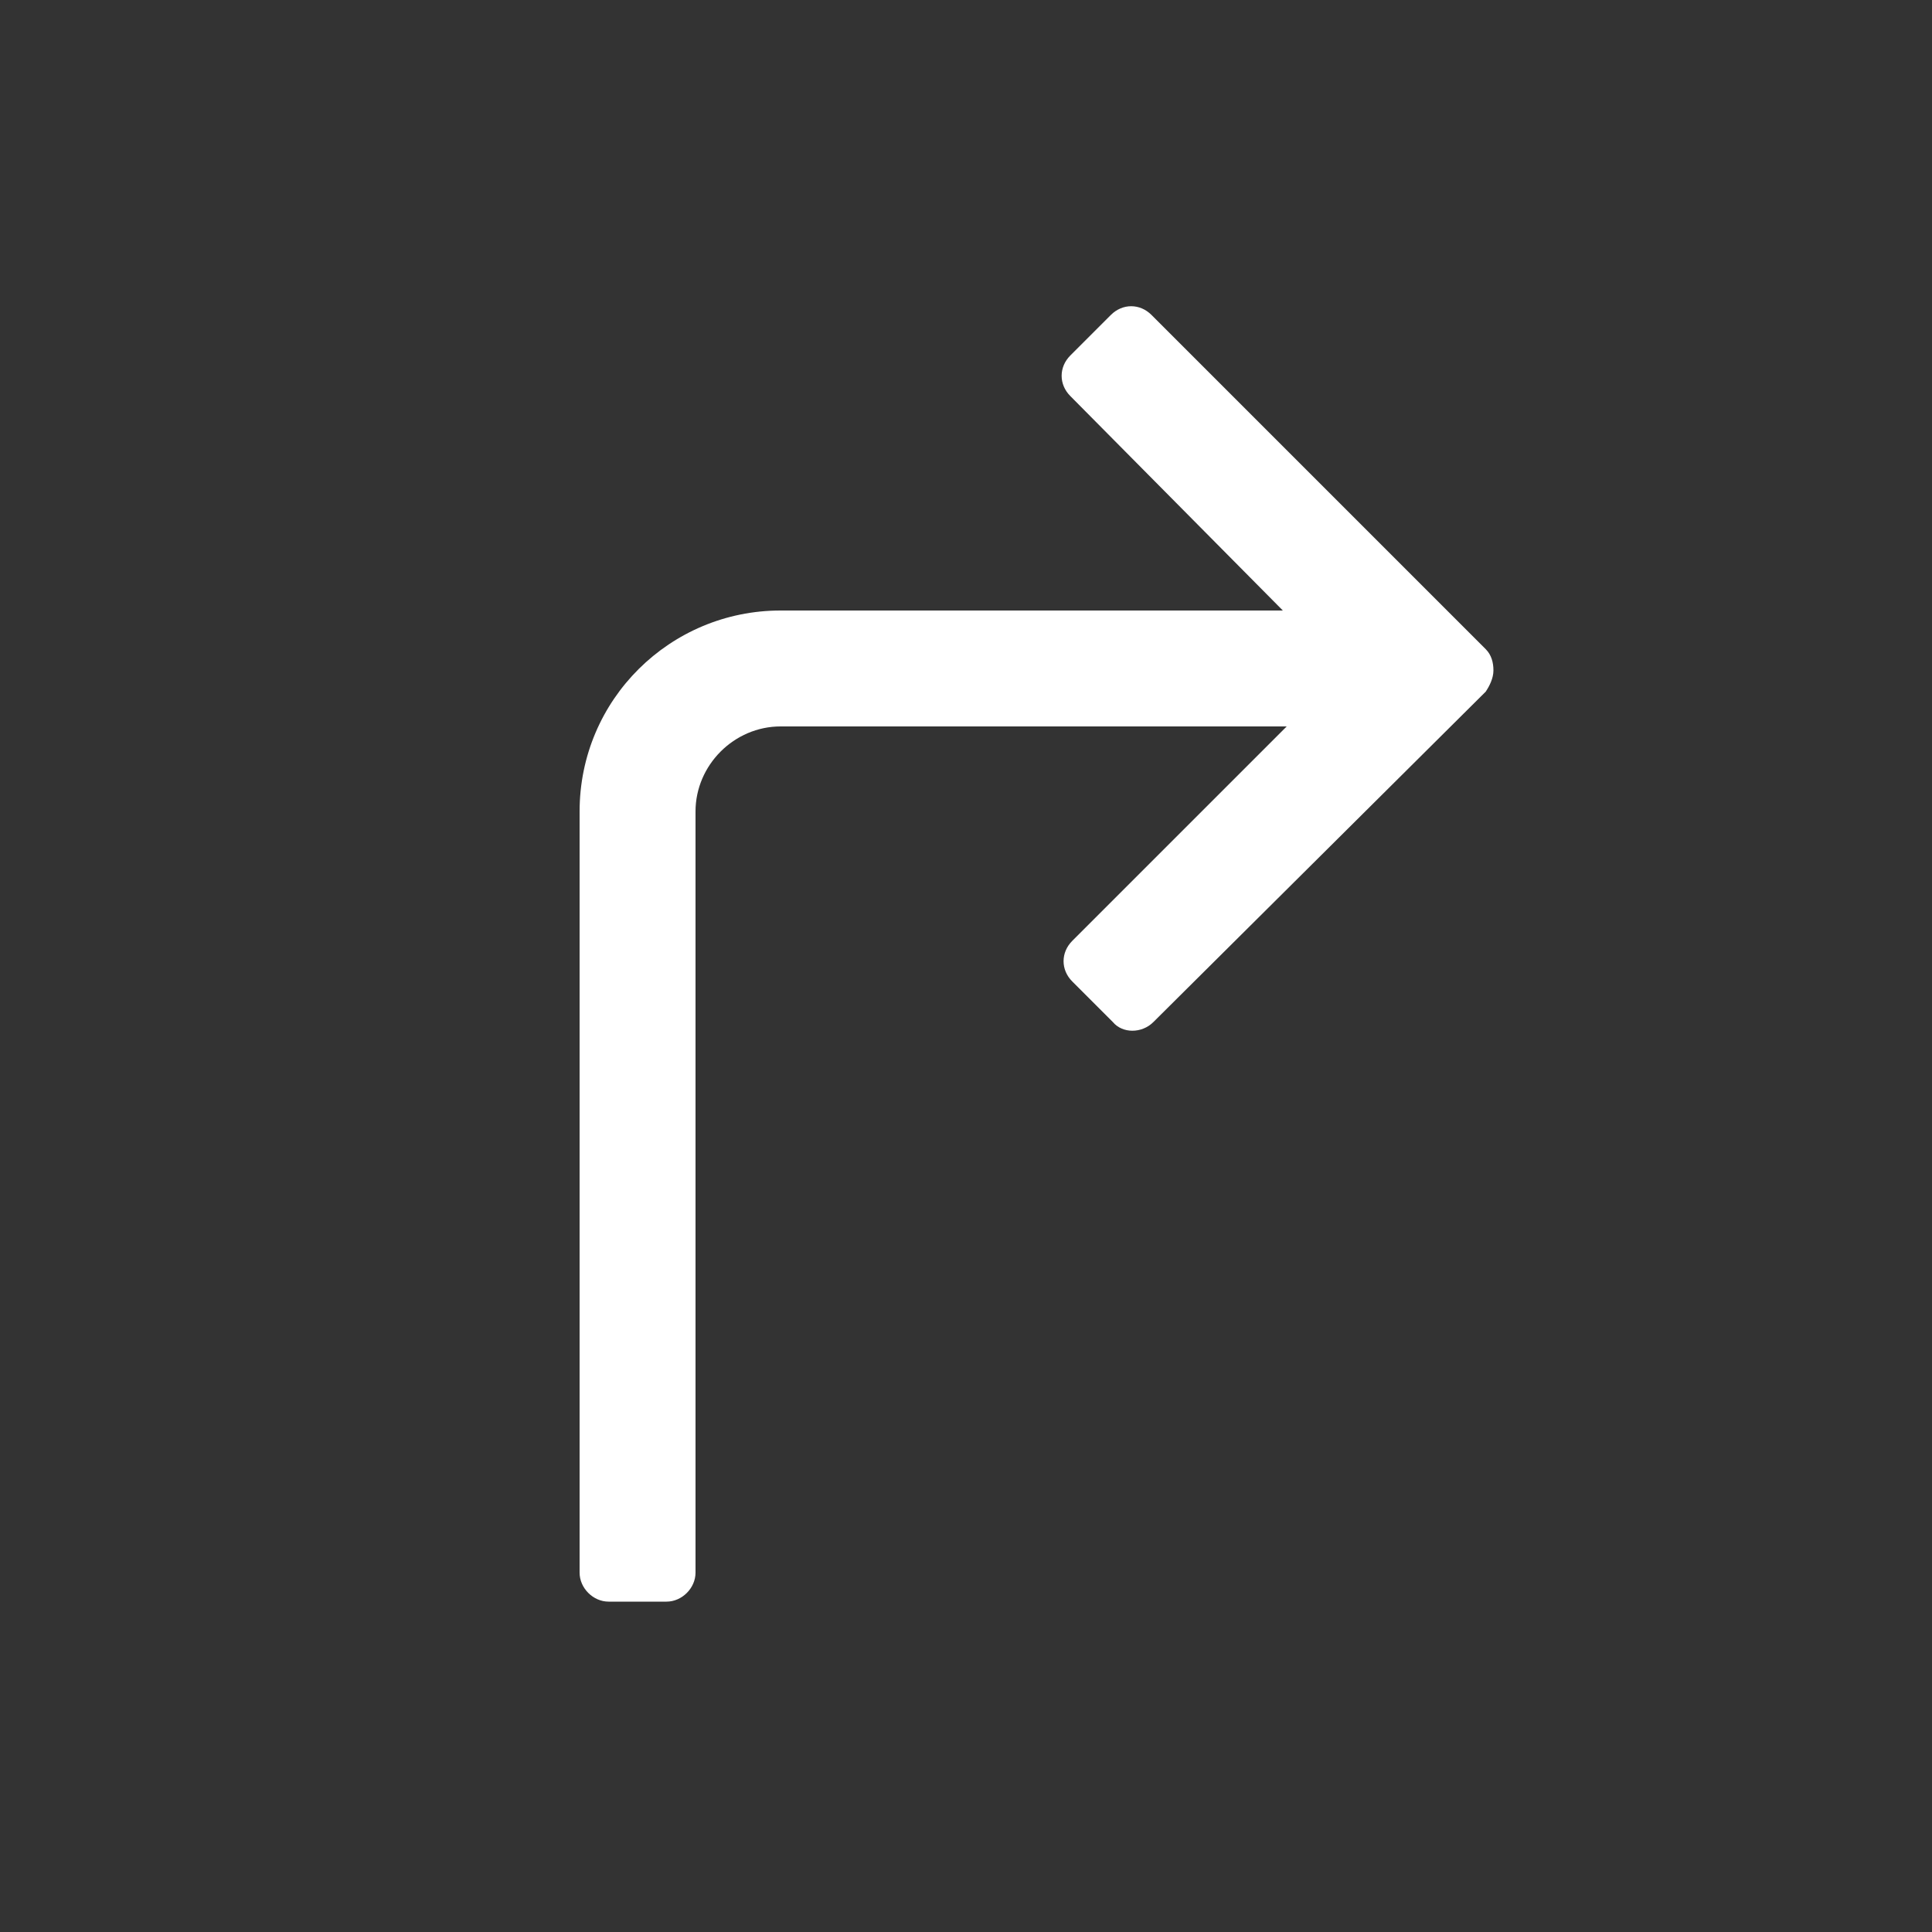 <?xml version="1.0" encoding="UTF-8" standalone="no"?>
<!-- Generator: Adobe Illustrator 18.0.0, SVG Export Plug-In . SVG Version: 6.00 Build 0)  -->

<svg
   xmlns:dc="http://purl.org/dc/elements/1.1/"
   xmlns:cc="http://creativecommons.org/ns#"
   xmlns:rdf="http://www.w3.org/1999/02/22-rdf-syntax-ns#"
   xmlns:svg="http://www.w3.org/2000/svg"
   xmlns="http://www.w3.org/2000/svg"
   xmlns:sodipodi="http://sodipodi.sourceforge.net/DTD/sodipodi-0.dtd"
   xmlns:inkscape="http://www.inkscape.org/namespaces/inkscape"
   version="1.1"
   id="Layer_1"
   x="0px"
   y="0px"
   viewBox="0 0 100 100"
   enable-background="new 0 0 100 100"
   xml:space="preserve"
   inkscape:version="0.48.4 r9939"
   width="100%"
   height="100%"
   sodipodi:docname="d-turn-right-icon.svg"><rect x="0" y="0" width="100" height="100" fill="#333333" stroke="none"/><defs
     id="defs5019" /><sodipodi:namedview
     pagecolor="#ffffff"
     bordercolor="#666666"
     borderopacity="1"
     objecttolerance="10"
     gridtolerance="10"
     guidetolerance="10"
     inkscape:pageopacity="0"
     inkscape:pageshadow="2"
     inkscape:window-width="640"
     inkscape:window-height="480"
     id="namedview5017"
     showgrid="false"
     inkscape:zoom="2.36"
     inkscape:cx="50"
     inkscape:cy="50"
     inkscape:window-x="49"
     inkscape:window-y="24"
     inkscape:window-maximized="0"
     inkscape:current-layer="Layer_1" /><path
     fill="#242423"
     d="M40.4,31.6h26L55.4,20.5c-0.6-0.6-0.6-1.5,0-2.1l2.1-2.1c0.6-0.6,1.5-0.6,2.1,0l17.3,17.3  c0.3,0.3,0.4,0.7,0.4,1.1s-0.2,0.8-0.4,1.1L59.7,52.9c-0.6,0.6-1.6,0.6-2.1,0l-2.1-2.1c-0.6-0.6-0.6-1.5,0-2.1l11.1-11.1H40.4  c-2.4,0-4.4,2-4.4,4.4v39.4c0,0.8-0.7,1.5-1.5,1.5h-3c-0.8,0-1.5-0.7-1.5-1.5V42C30,36.2,34.7,31.6,40.4,31.6z"
     id="path4979"
     style="fill:#ffffff" /></svg>